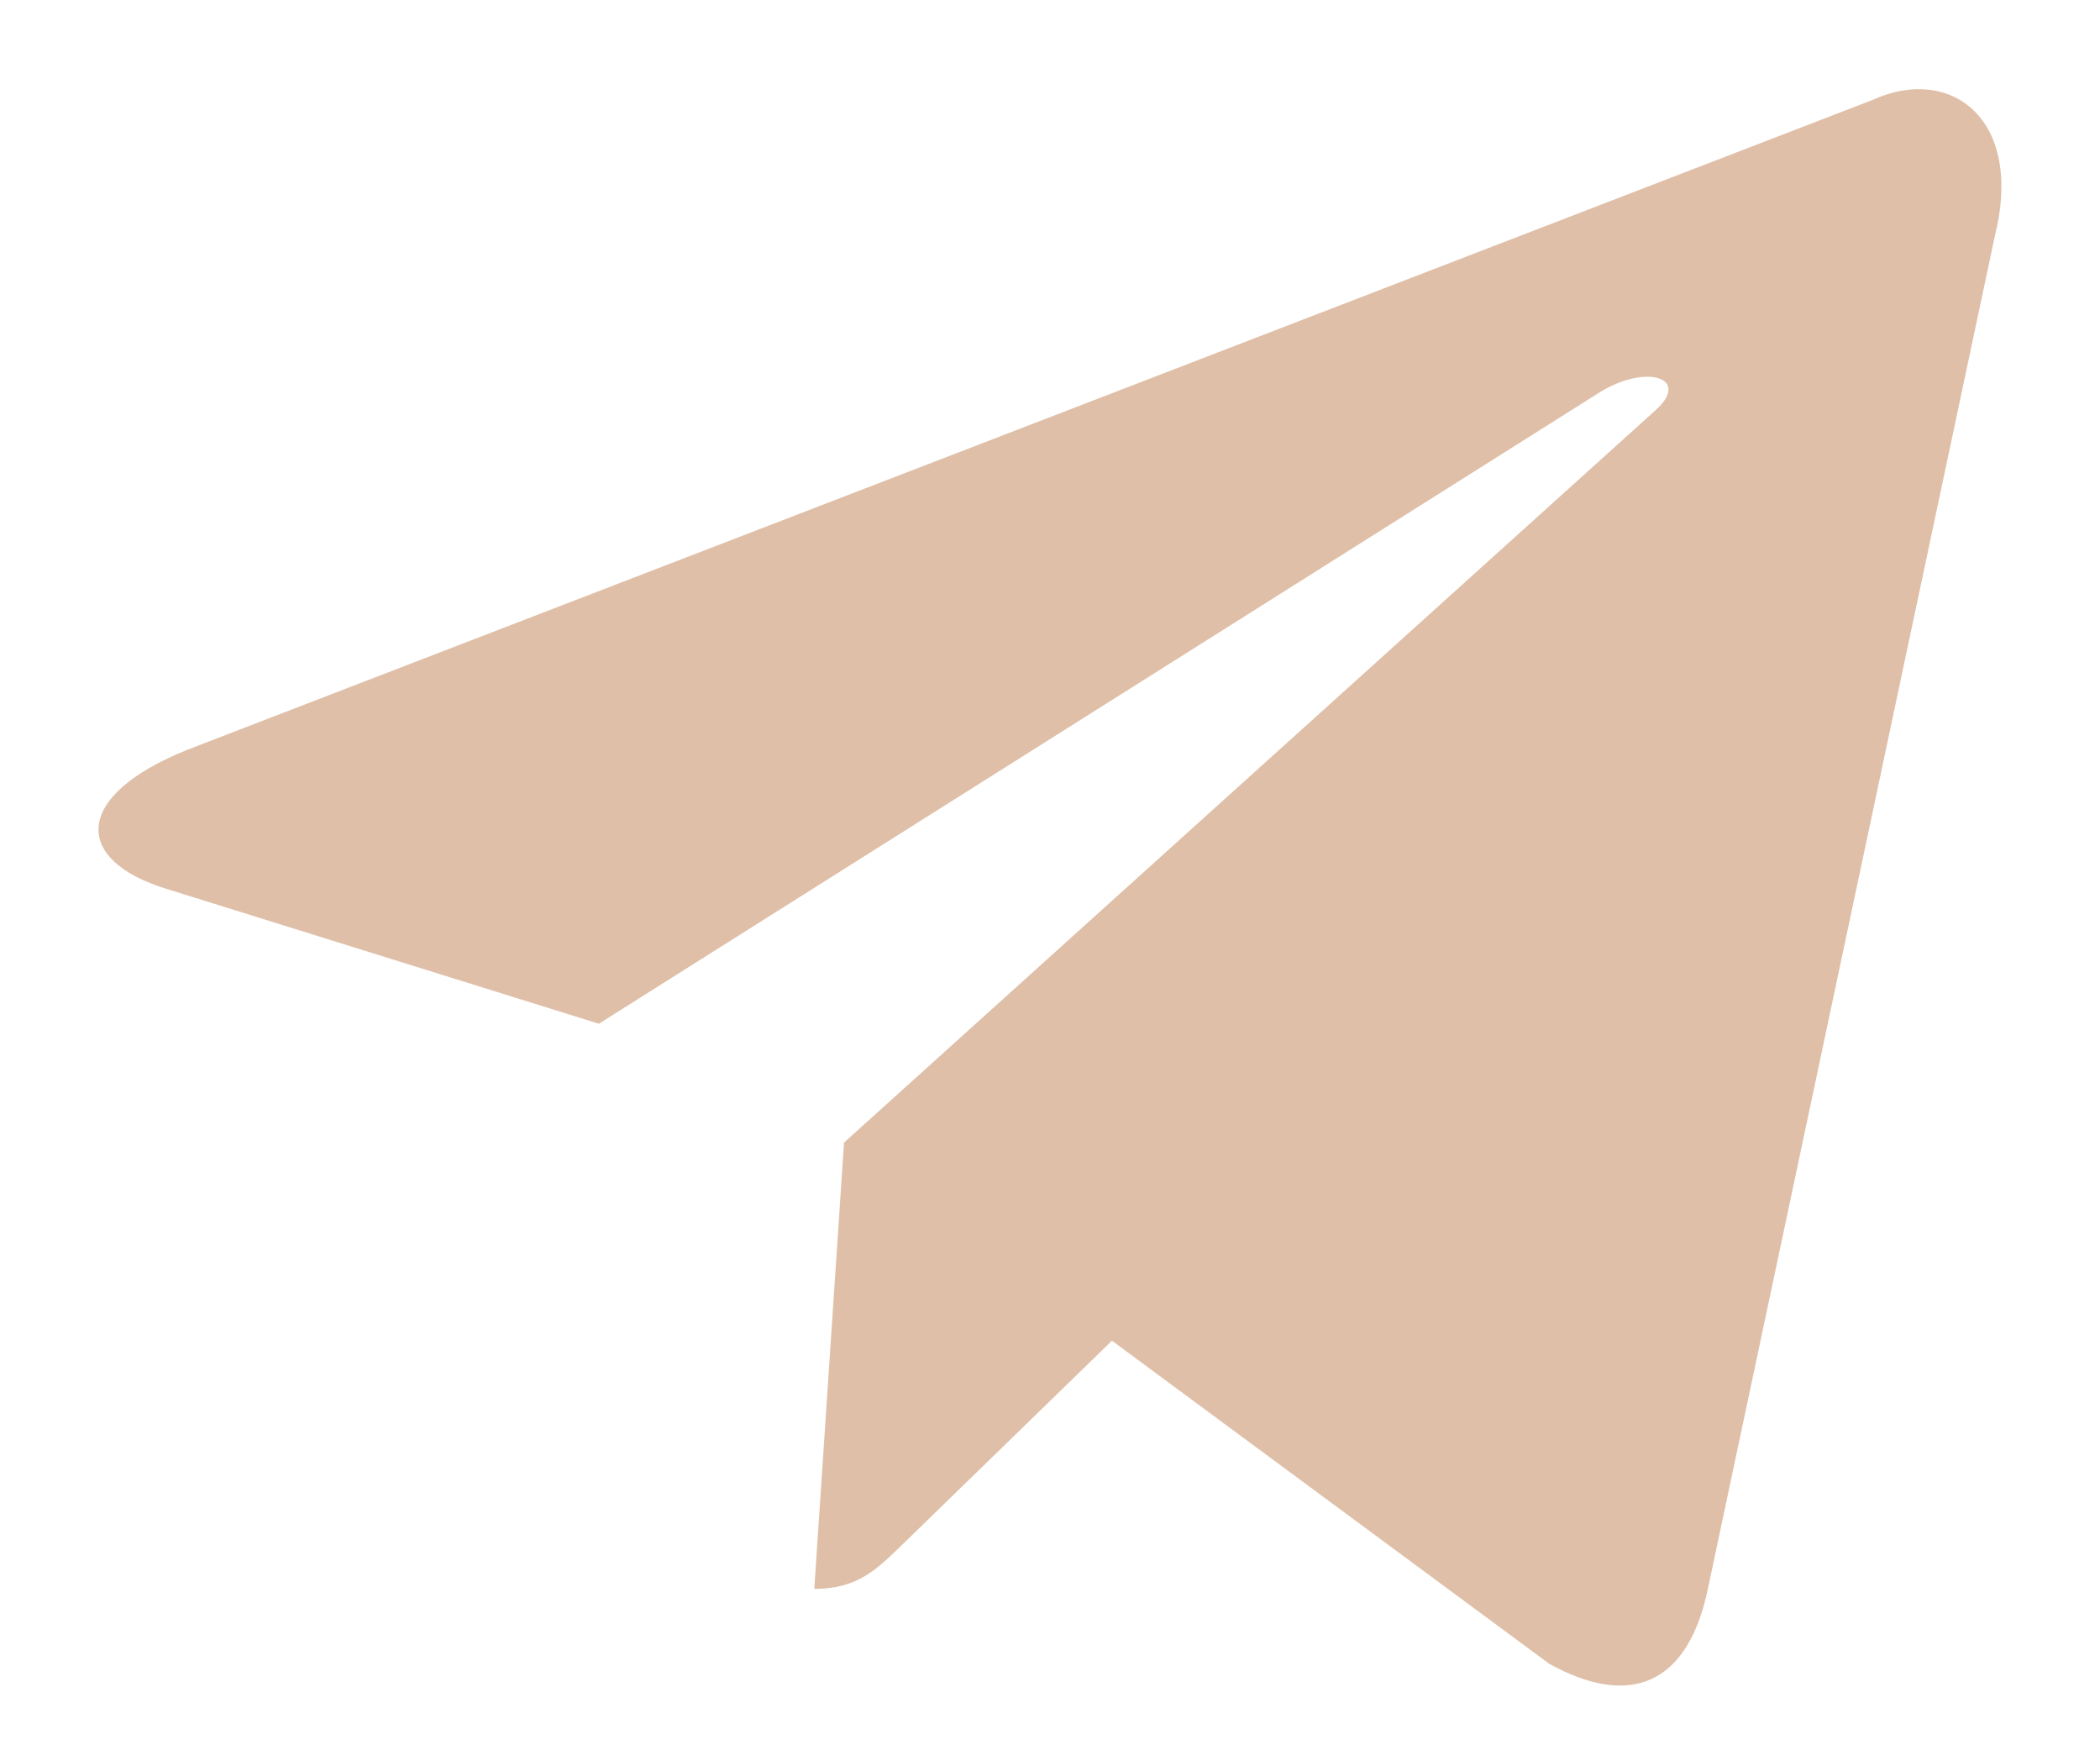 <svg width="12" height="10" viewBox="0 0 12 10" fill="none" xmlns="http://www.w3.org/2000/svg">
<path d="M4.823 6.529L4.653 9.078C4.903 9.078 5.013 8.963 5.153 8.828L6.354 7.66L8.853 9.506C9.312 9.76 9.644 9.628 9.759 9.079L11.399 1.349C11.567 0.675 11.143 0.37 10.703 0.57L1.07 4.284C0.413 4.548 0.417 4.914 0.95 5.078L3.422 5.849L9.145 2.239C9.415 2.075 9.663 2.163 9.46 2.344L4.823 6.528L4.823 6.529Z" fill="#DFBFA8"/>
</svg>
